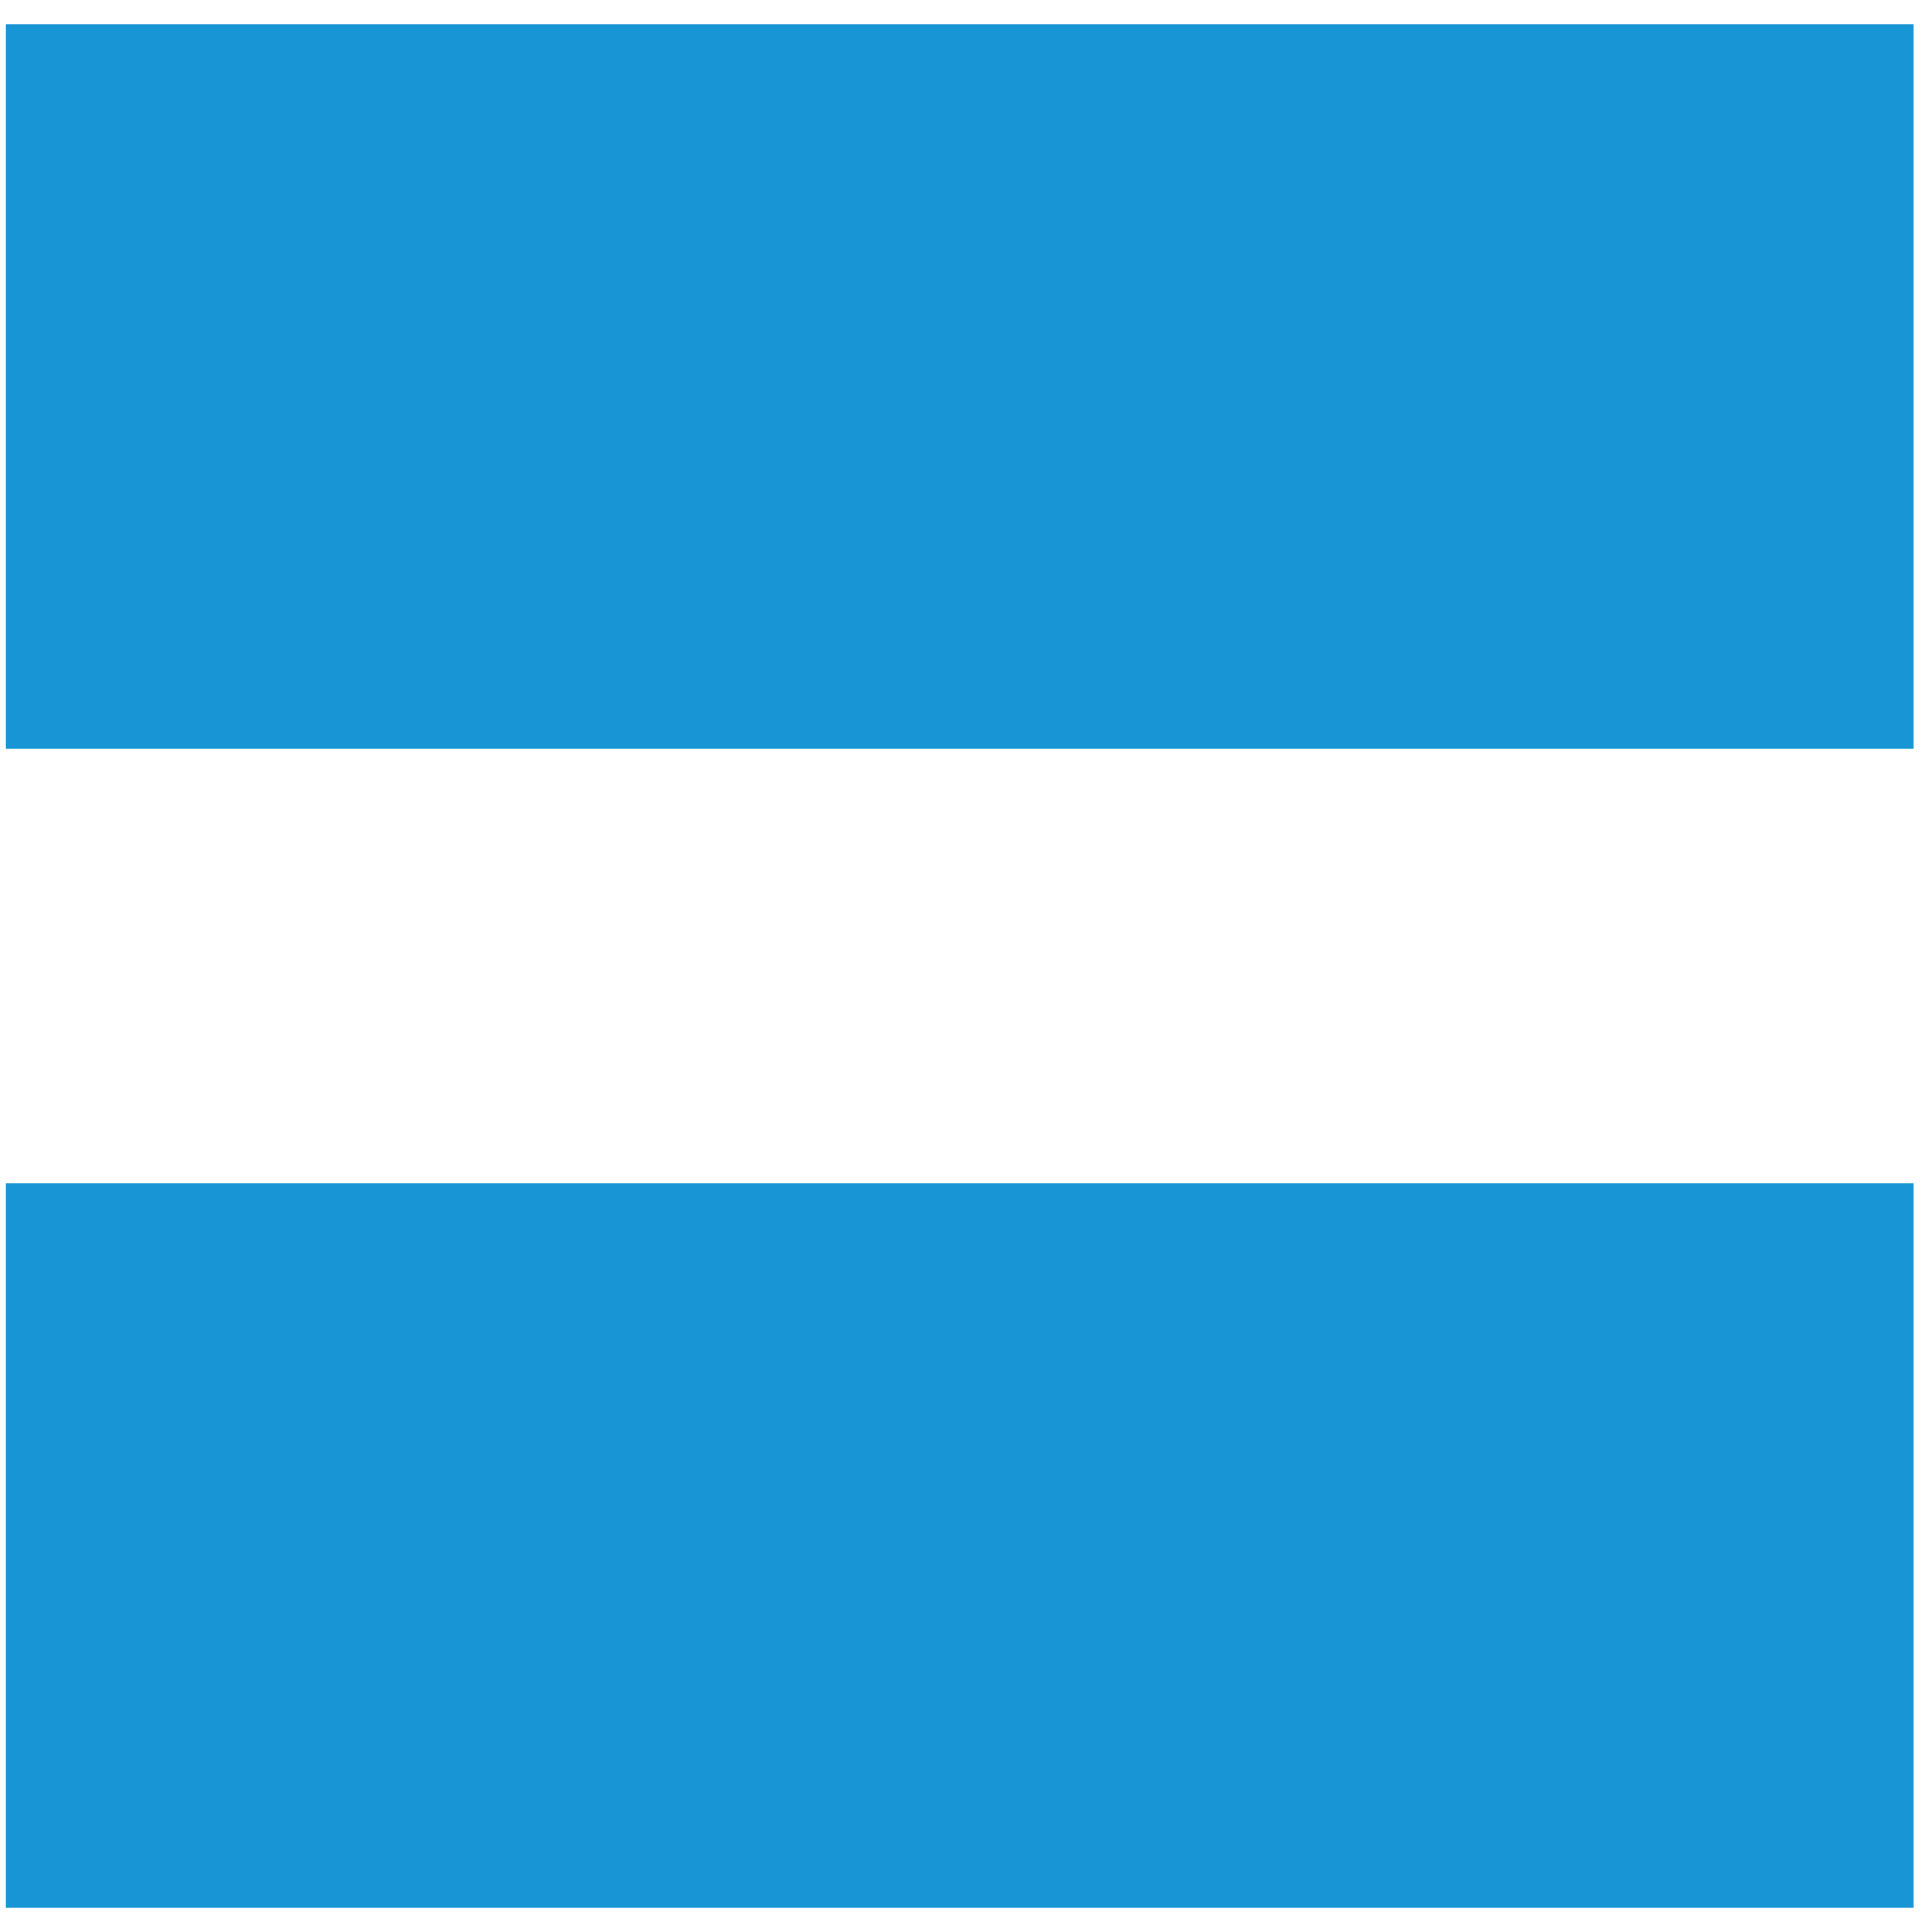 <svg width="40" height="40" xmlns="http://www.w3.org/2000/svg" xmlns:svg="http://www.w3.org/2000/svg">
 <g class="layer">
  <title>Layer 1</title>
  <line fill="none" id="svg_4" stroke="#1795d4" stroke-width="15" x1="0.125" x2="39.625" y1="32" y2="32"/>
  <line fill="none" id="svg_5" stroke="#1795d4" stroke-width="15" x1="0.125" x2="39.625" y1="8" y2="8"/>
 </g>
</svg>